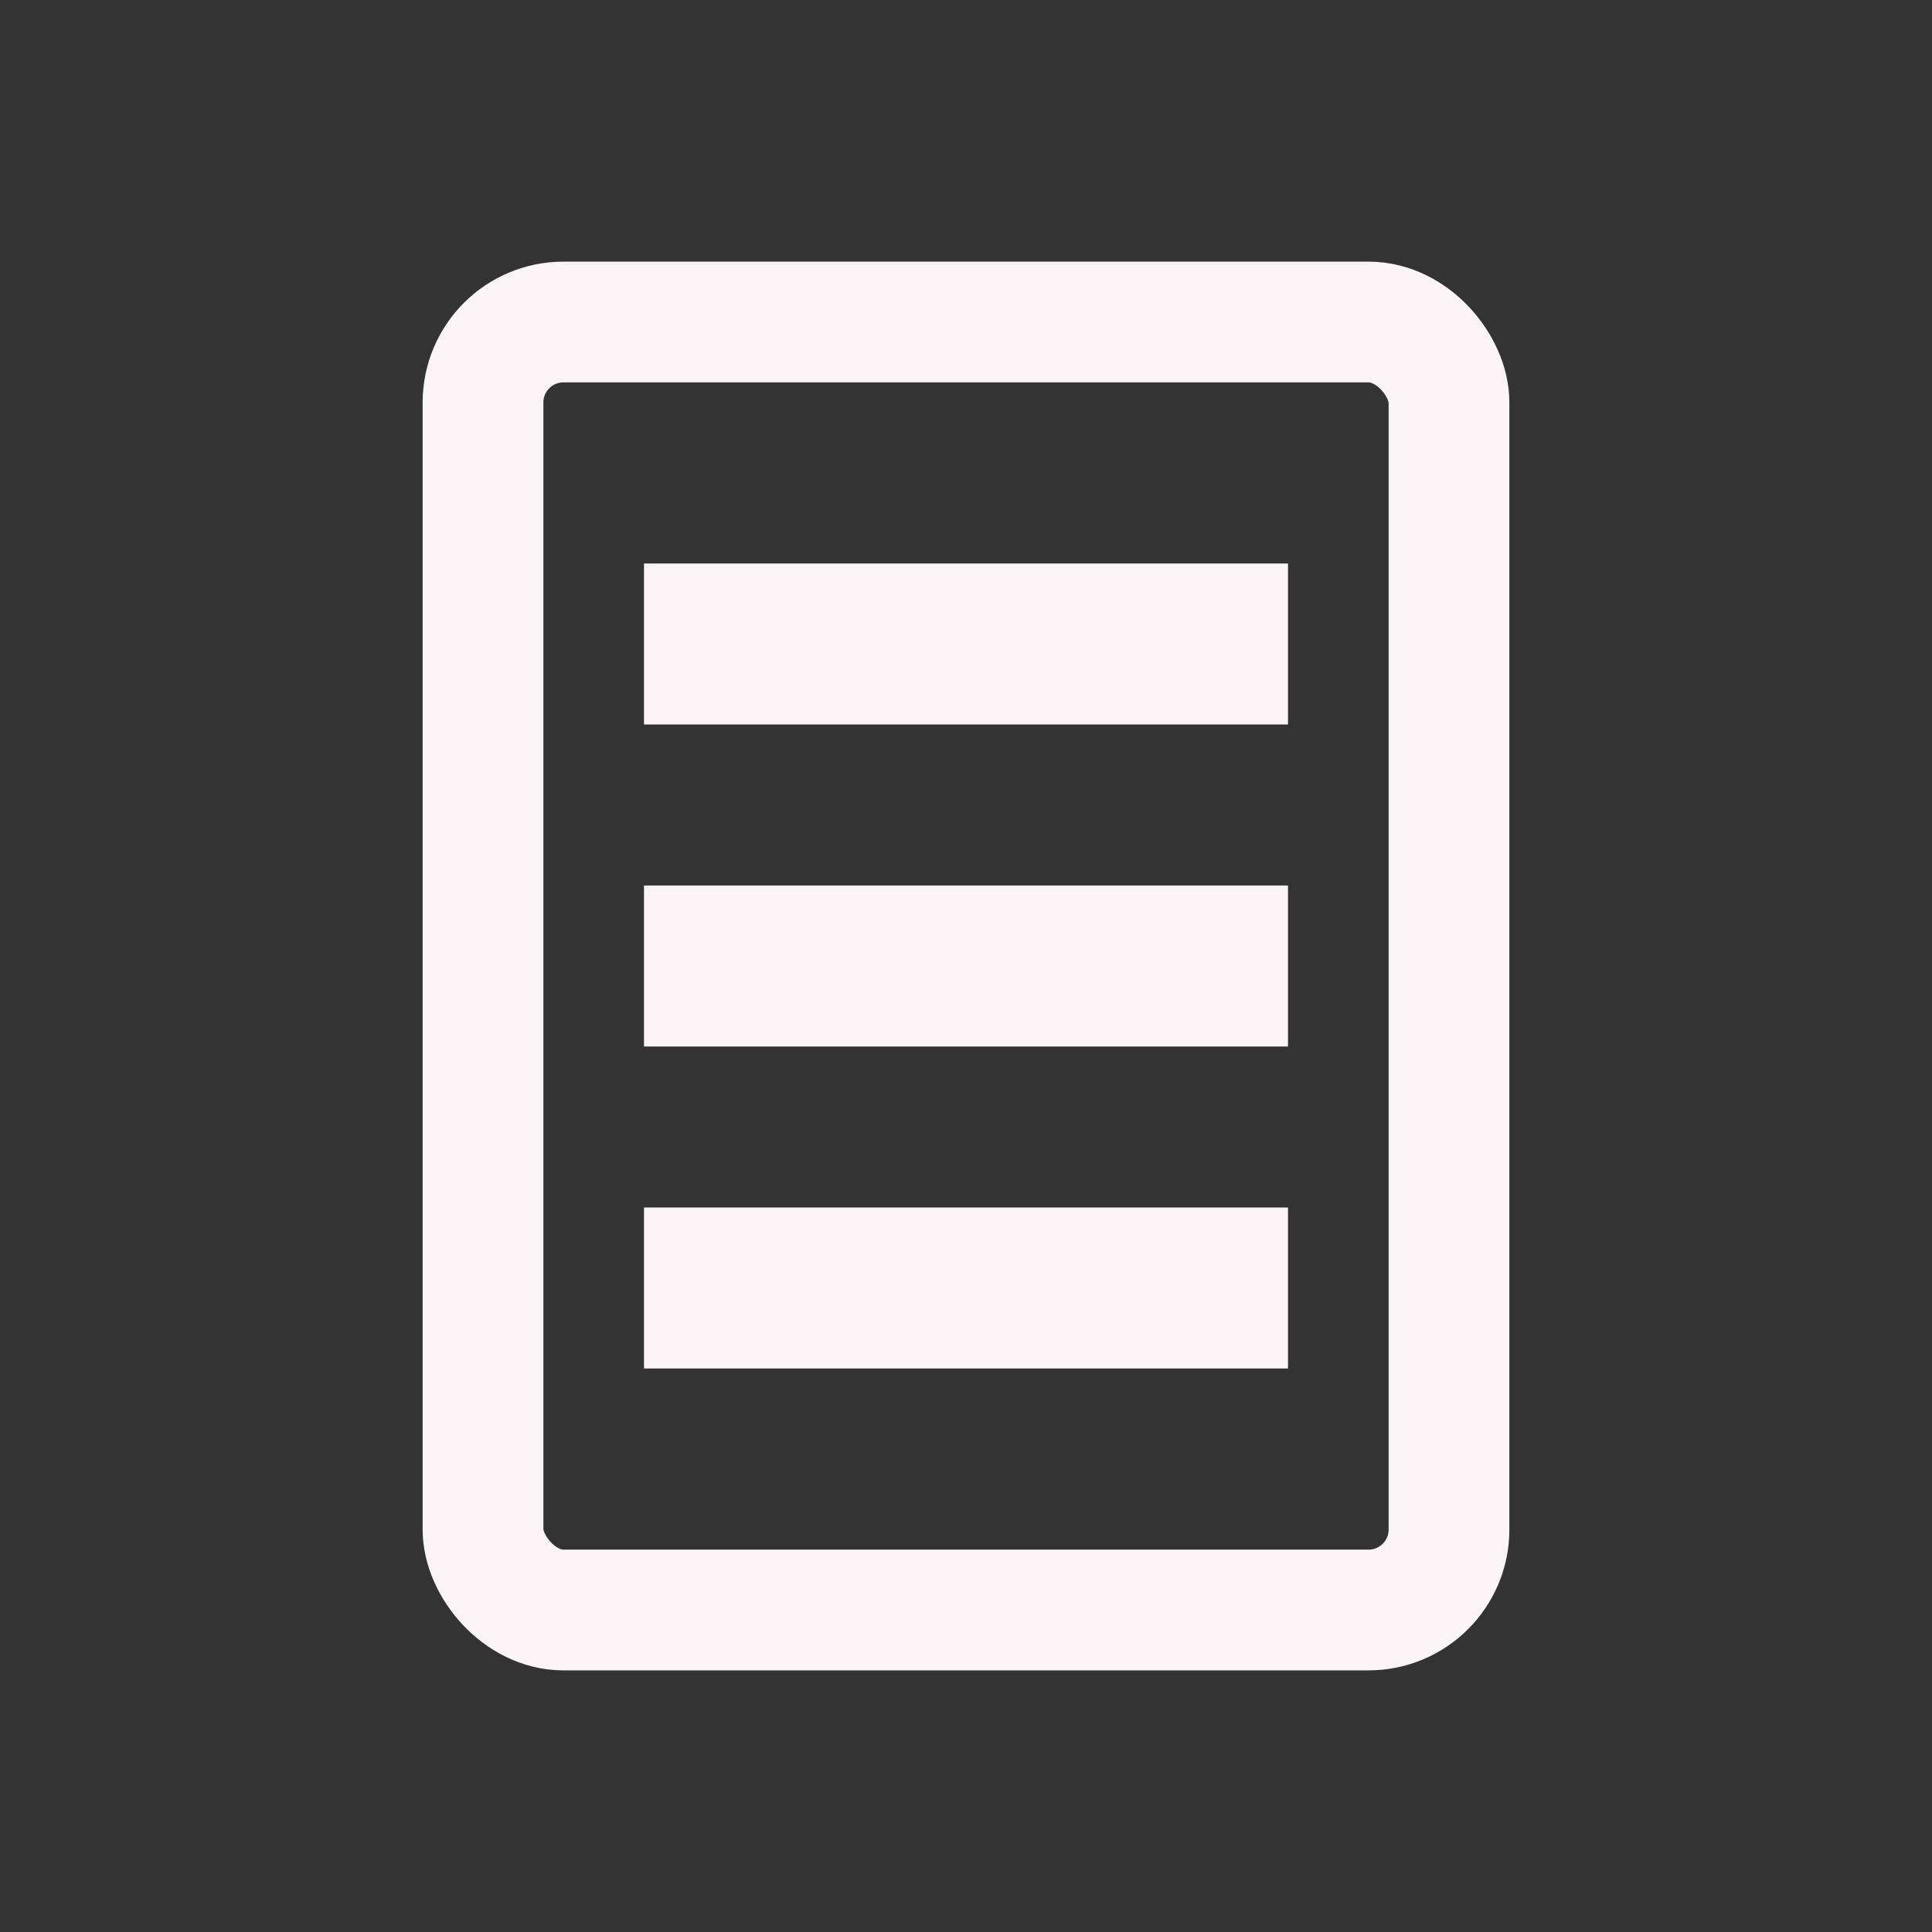 <svg width="24" height="24" viewBox="0 0 24 24" xmlns="http://www.w3.org/2000/svg">
<rect x="0" y="0" width="24" height="24" fill="#333333" stroke="none"/>
<rect x="6" y="4" width="12" height="16" fill="none" rx="1" stroke="#FAF4F6" stroke-width="1.5"/>
<rect x="8" y="7" width="8" height="2" fill="#FAF4F6"/>
<rect x="8" y="11" width="8" height="2" fill="#FAF4F6"/>
<rect x="8" y="15" width="8" height="2" fill="#FAF4F6"/>
<rect x="7" y="20.0" width="10" height="0.0" fill="#AF8D91" rx="0.5"/>
</svg>